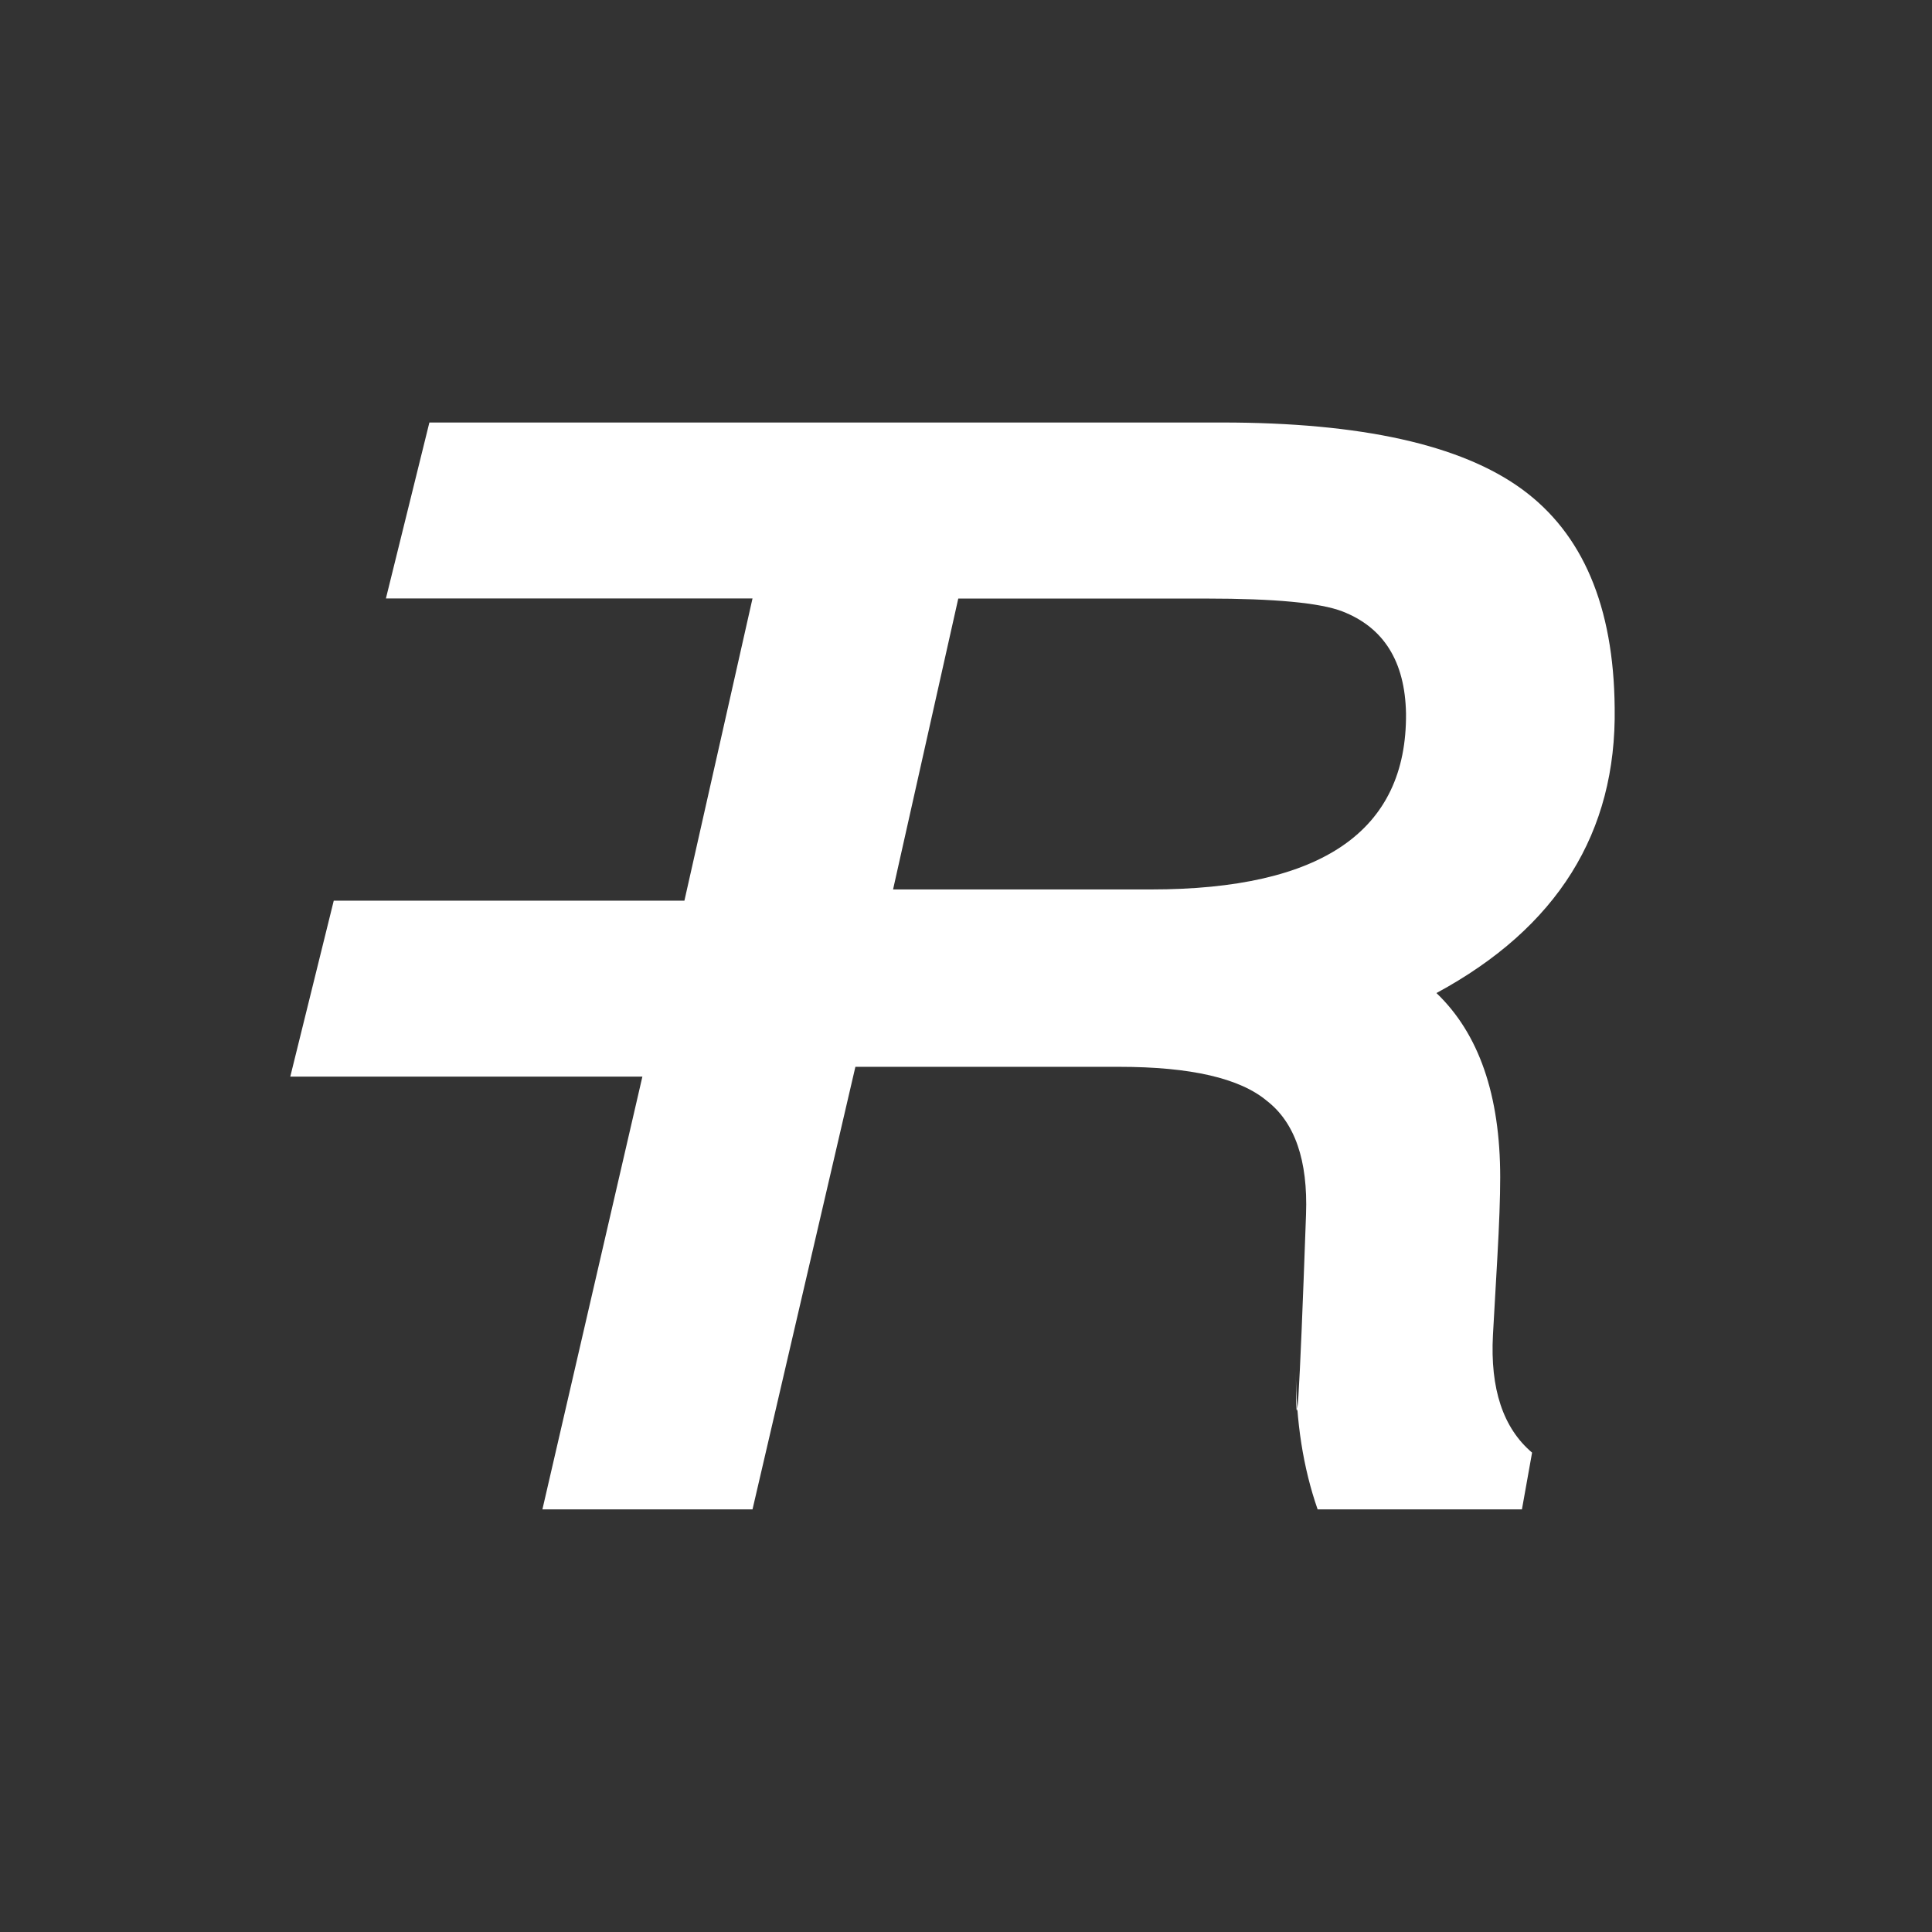 <svg xmlns="http://www.w3.org/2000/svg" width="16" height="16"><rect width="100%" height="100%" fill="#333333" stroke="none"/><path fill="#ffffff" d="M13.372 5.862q.024 1.551-1.476 2.362.528.505.528 1.527 0 .247-.024.67l-.036.634q-.036.67.324.975l-.084.47h-1.692q-.18-.517-.18-1.151h0q0 1.069.084-1.292.024-.67-.324-.94-.336-.282-1.224-.282H7.084L6.232 12.5h-1.74l.828-3.584H2.404l.36-1.457h2.904l.564-2.503H3.196l.36-1.457h6.564q1.728 0 2.484.552.756.552.768 1.809zm-1.728.047q-.012-.646-.528-.846-.276-.106-1.128-.106H7.936l-.54 2.409h2.136q2.124 0 2.112-1.457z"/></svg>
